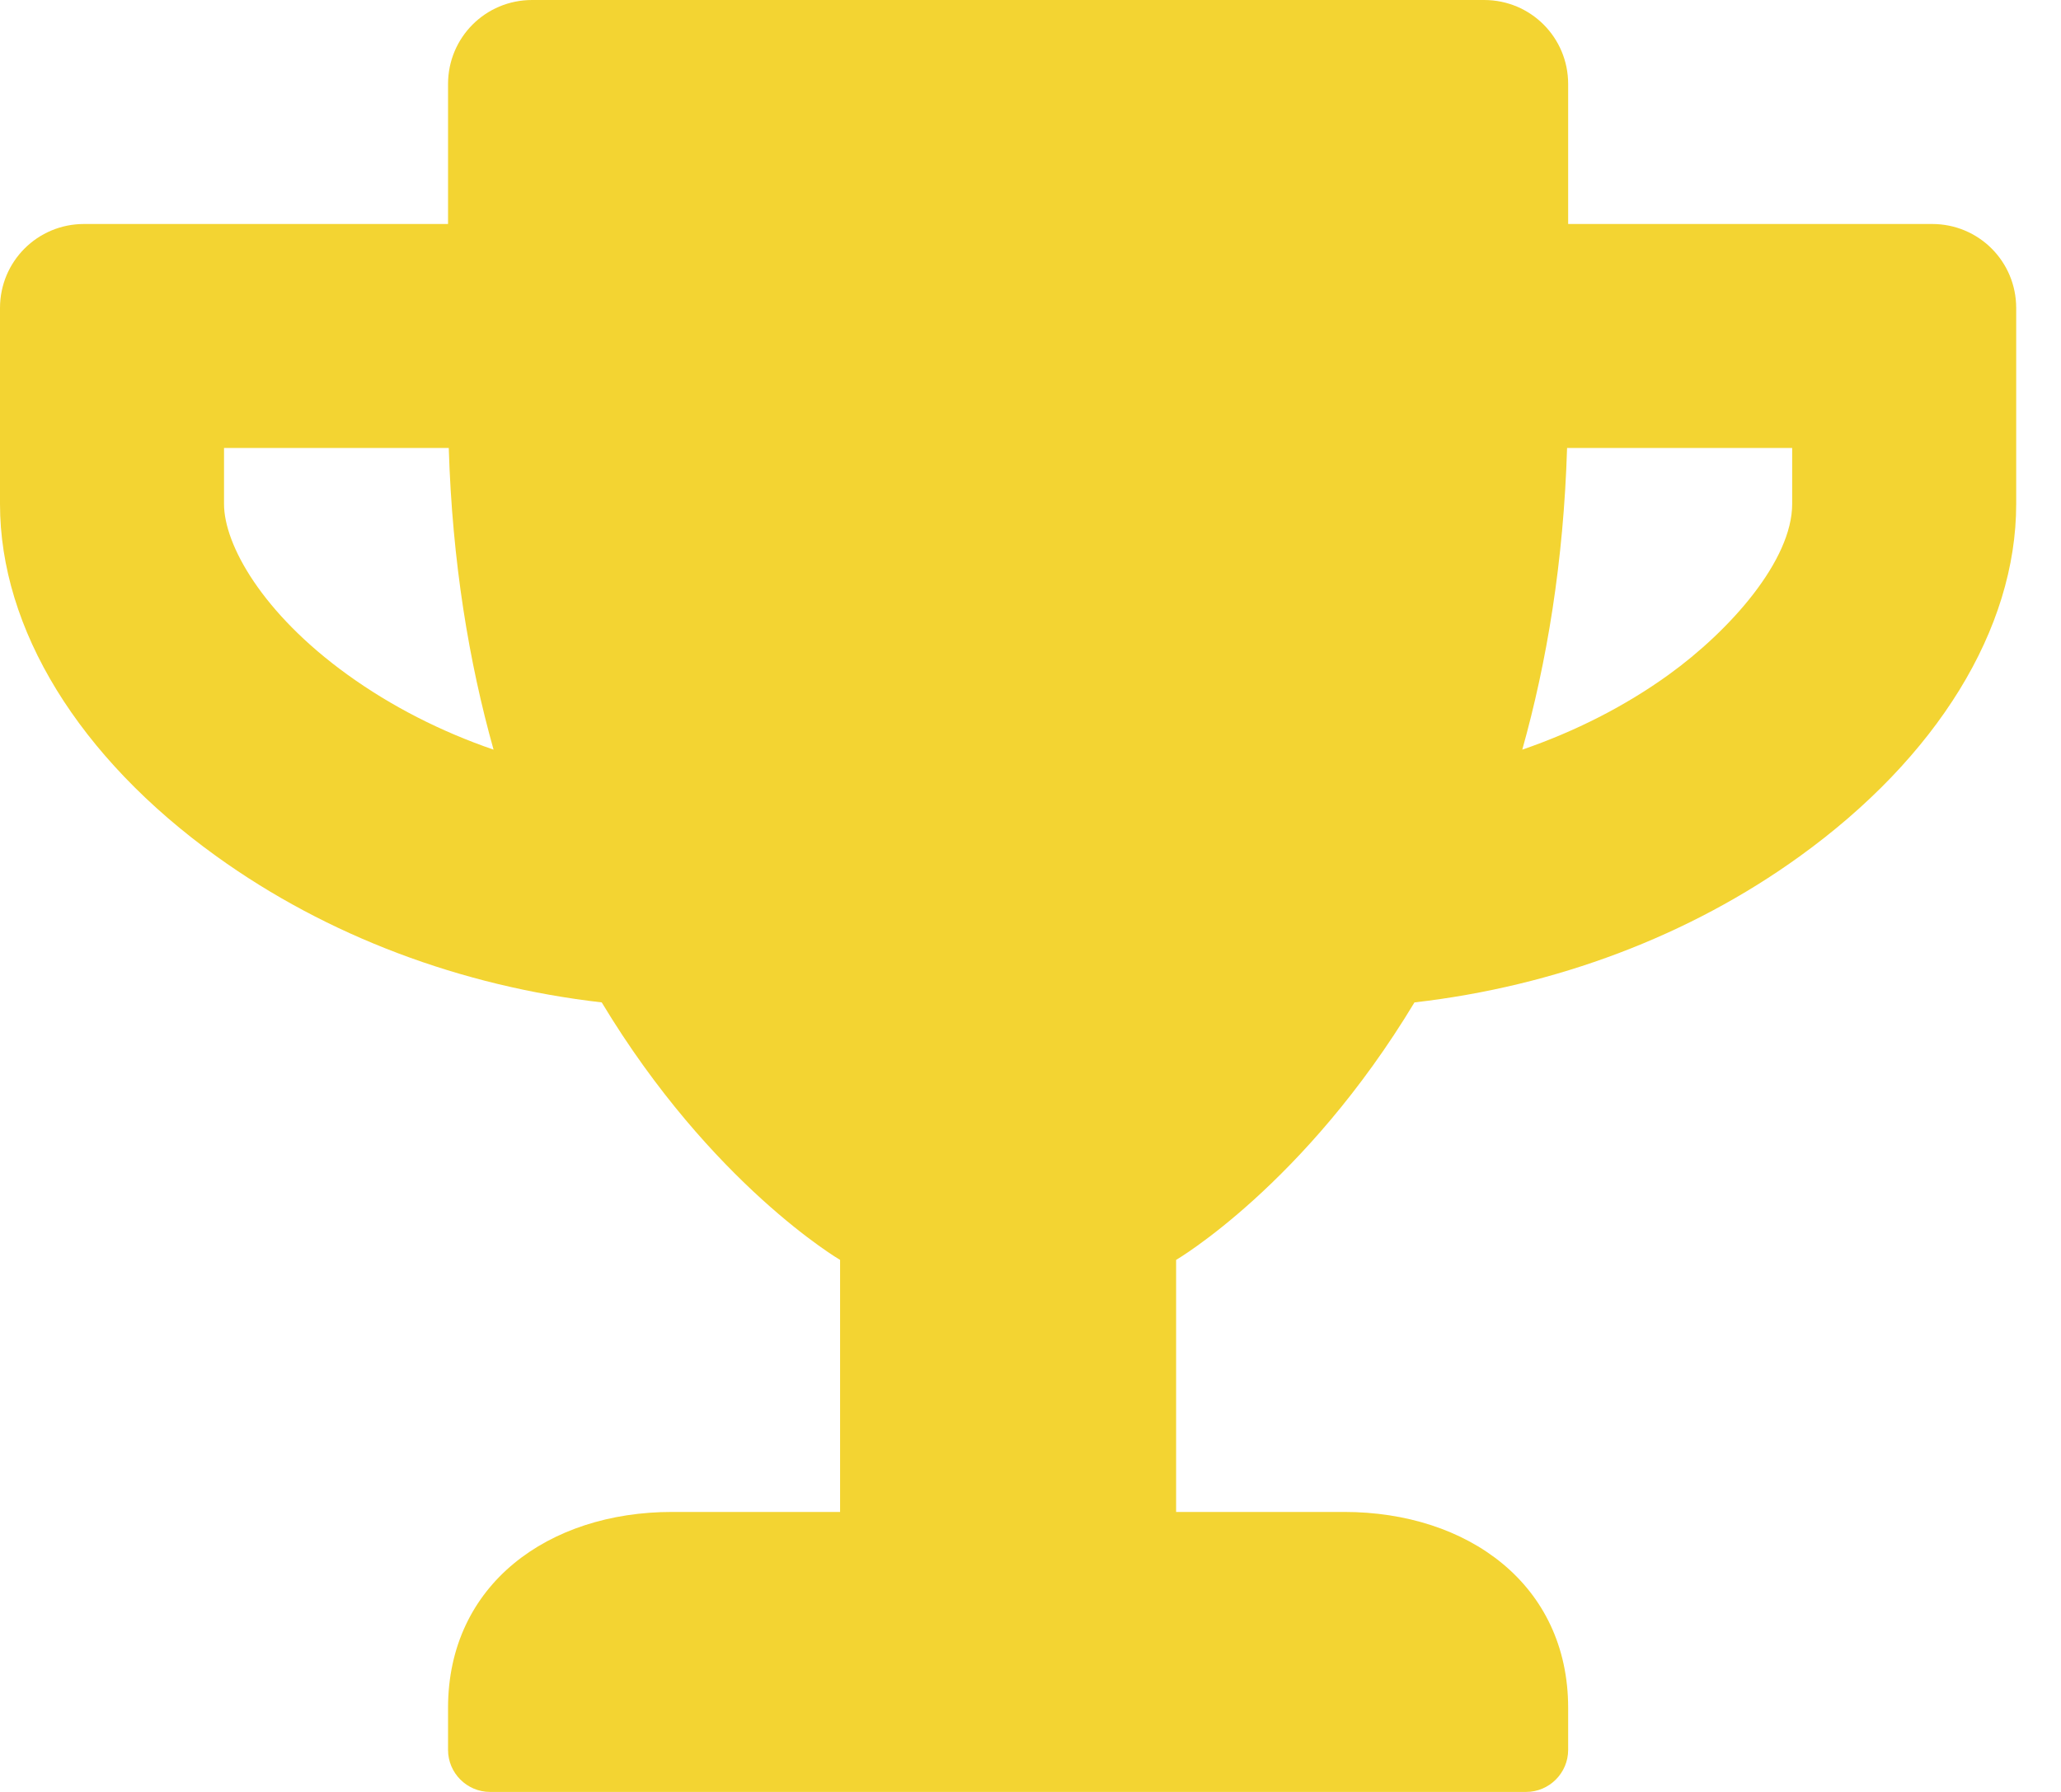 <svg width="23" height="20" viewBox="0 0 23 20" fill="none" xmlns="http://www.w3.org/2000/svg">
<path d="M21.562 2.5H17.5V0.938C17.5 0.418 17.082 0 16.562 0H5.938C5.418 0 5 0.418 5 0.938V2.5H0.938C0.418 2.5 0 2.918 0 3.438V5.625C0 7.02 0.879 8.453 2.418 9.559C3.648 10.445 5.145 11.008 6.715 11.188C7.941 13.223 9.375 14.062 9.375 14.062V16.875H7.5C6.121 16.875 5 17.684 5 19.062V19.531C5 19.789 5.211 20 5.469 20H17.031C17.289 20 17.5 19.789 17.5 19.531V19.062C17.5 17.684 16.379 16.875 15 16.875H13.125V14.062C13.125 14.062 14.559 13.223 15.785 11.188C17.359 11.008 18.855 10.445 20.082 9.559C21.617 8.453 22.5 7.02 22.5 5.625V3.438C22.5 2.918 22.082 2.5 21.562 2.5ZM3.879 7.531C2.926 6.844 2.5 6.078 2.5 5.625V5H5.008C5.047 6.273 5.234 7.391 5.508 8.367C4.918 8.164 4.367 7.883 3.879 7.531ZM20 5.625C20 6.254 19.309 7.035 18.621 7.531C18.133 7.883 17.578 8.164 16.988 8.367C17.262 7.391 17.449 6.273 17.488 5H20V5.625Z" fill="#F3D432"/>
</svg>
